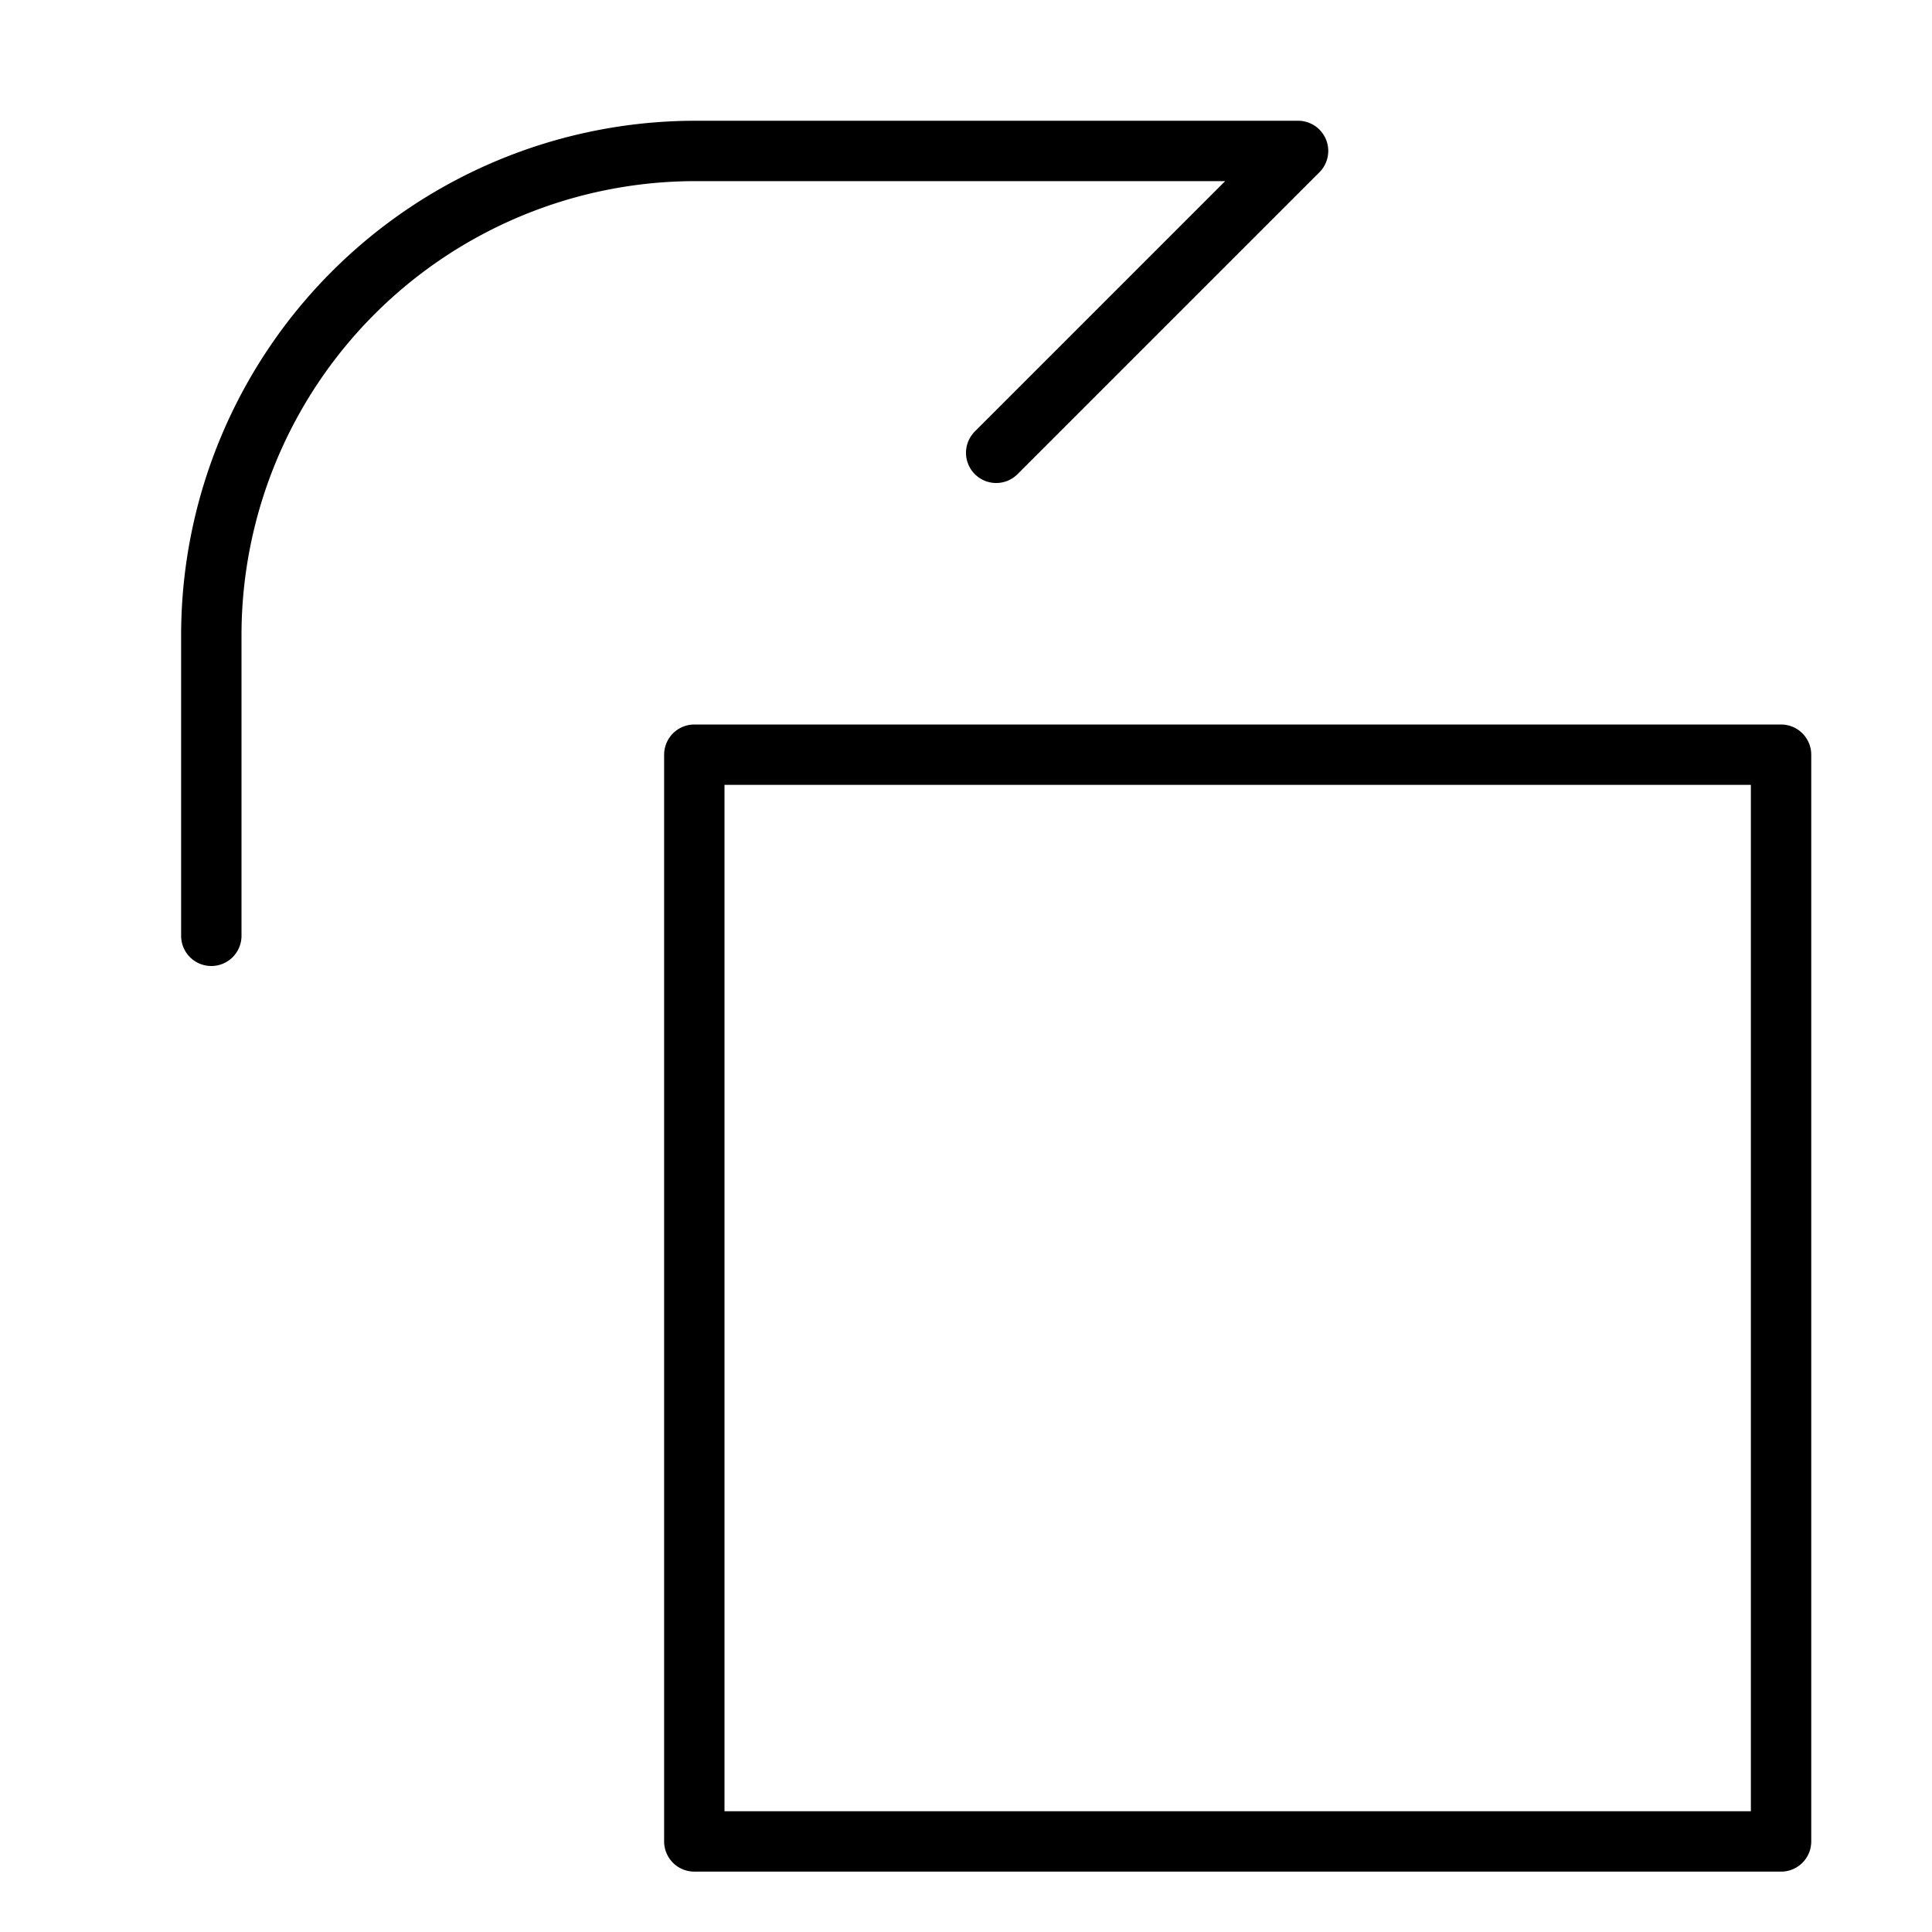 <svg xmlns="http://www.w3.org/2000/svg" viewBox="0 0 32 32"><title>rotate right</title><g stroke-linecap="round" stroke-width="1" fill="none" stroke="#000000" stroke-linejoin="round" class="nc-icon-wrapper" transform="translate(0.5 0.5)"><path d="M16,7l5-5H11a8.024,8.024,0,0,0-8,8v5" stroke="#000000"></path><rect x="11" y="12" width="18" height="18"></rect></g></svg>